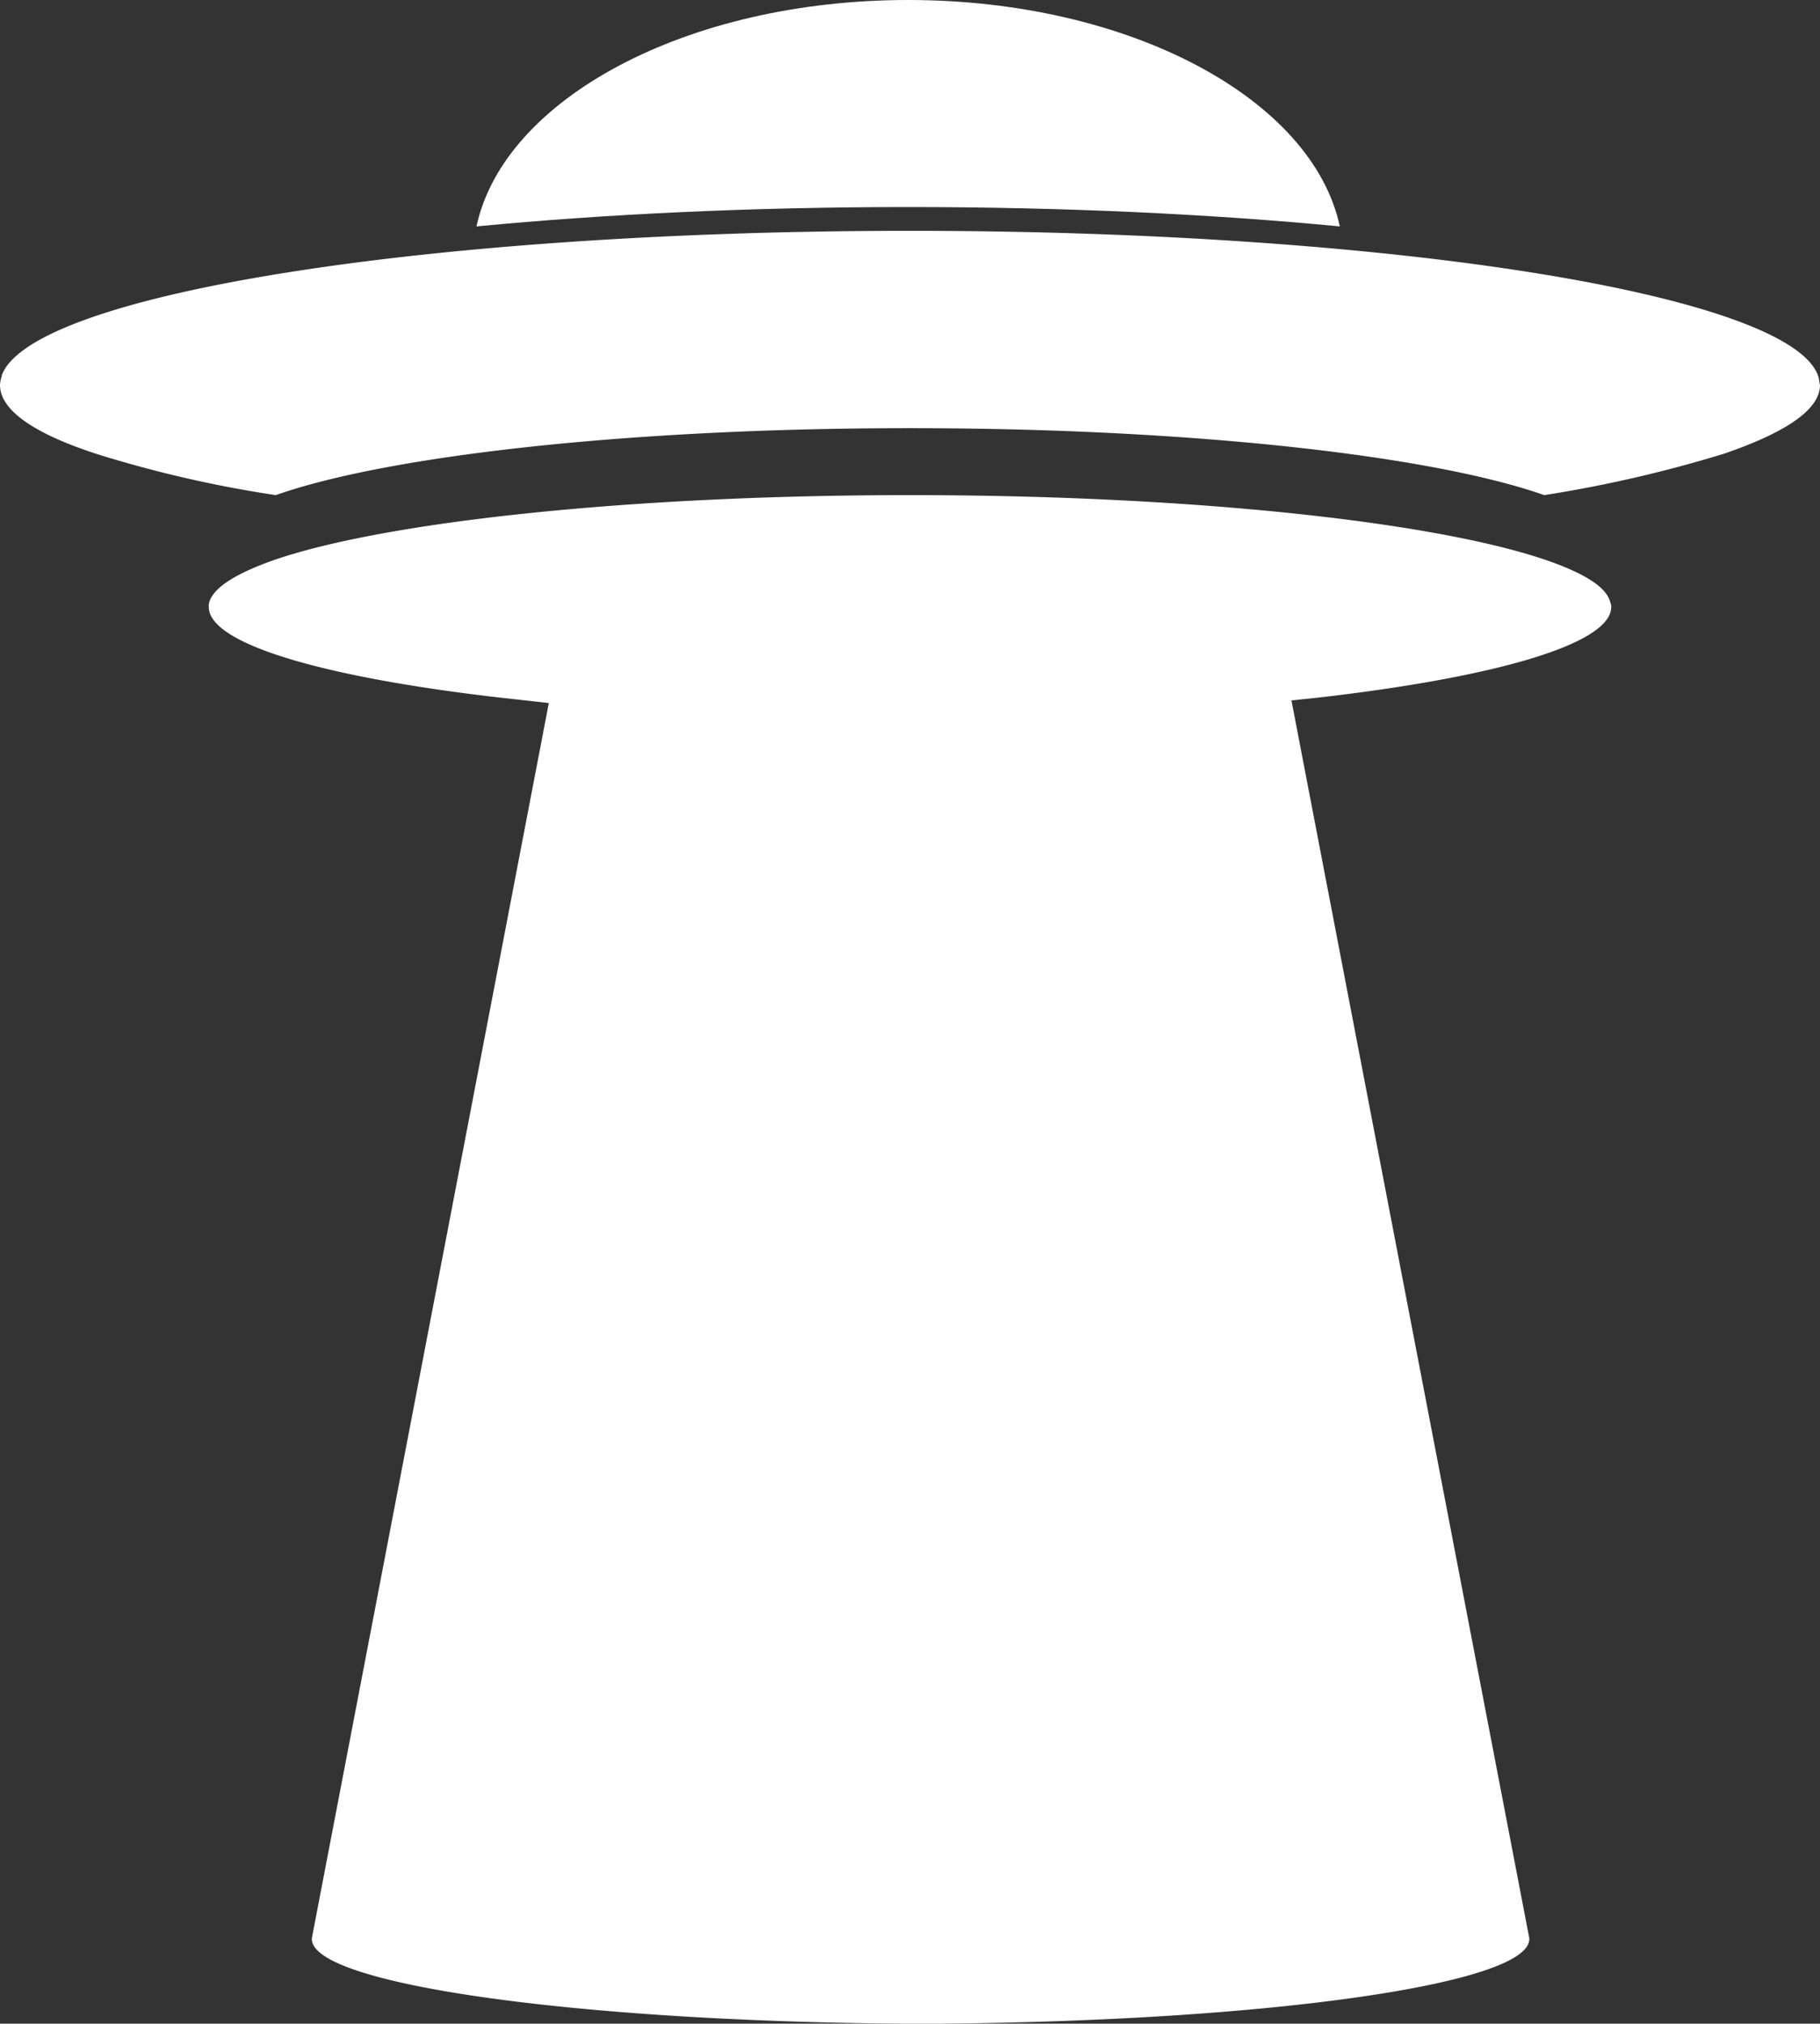<svg id="e3b98945-26b3-4fa9-8ec3-7bed4ee2e0c3" data-name="Layer 1" xmlns="http://www.w3.org/2000/svg" viewBox="0 0 206.6 229.7">
  <rect x="0" y="0" width="206.6" height="229.7" fill="#333333" stroke="none"/>
  <path d="M155,27.1c-3.1-14.5-23.9-25.7-49-25.7S60.11,12.6,57,27.1c14.6-1.4,31.3-2.2,49-2.2S140.41,25.7,155,27.1Z" transform="translate(-2.91 -1.4)" style="fill: #fff"/>
  <path d="M209.31,44.1c-3.1-9.2-48.1-16.5-103.1-16.5-54.8,0-99.7,7.2-103.1,16.4v.1a3.55,3.55,0,0,0-.2,1c0,2.9,4,5.6,11.2,7.9a135.53,135.53,0,0,0,20.1,4.6c12.8-4.5,40.2-7.6,72-7.6s59.2,3.1,72,7.6a146.34,146.34,0,0,0,20.4-4.7c7-2.4,10.9-5,10.9-7.8C209.41,44.7,209.41,44.4,209.31,44.1Z" transform="translate(-2.91 -1.4)" style="fill: #fff"/>
  <path d="M185.81,70.3a.9.9,0,0,0-.1-.5c-.4-1.8-3.1-3.4-7.5-4.9-12.8-4.3-40.2-7.3-72-7.3s-59.3,3-72,7.3c-4.6,1.6-7.3,3.3-7.6,5.1v.3c0,4.2,13.1,8,33.2,10.3l5.4.6L38.31,221.4v.1c0,5.1,29.6,9.3,66.9,9.6h4.4c37.3-.3,66.9-4.5,66.9-9.6v-.1l-27-140.5,2.9-.3C172.61,78.3,185.81,74.5,185.81,70.3Z" transform="translate(-2.91 -1.4)" style="fill: #fff"/>
</svg>
